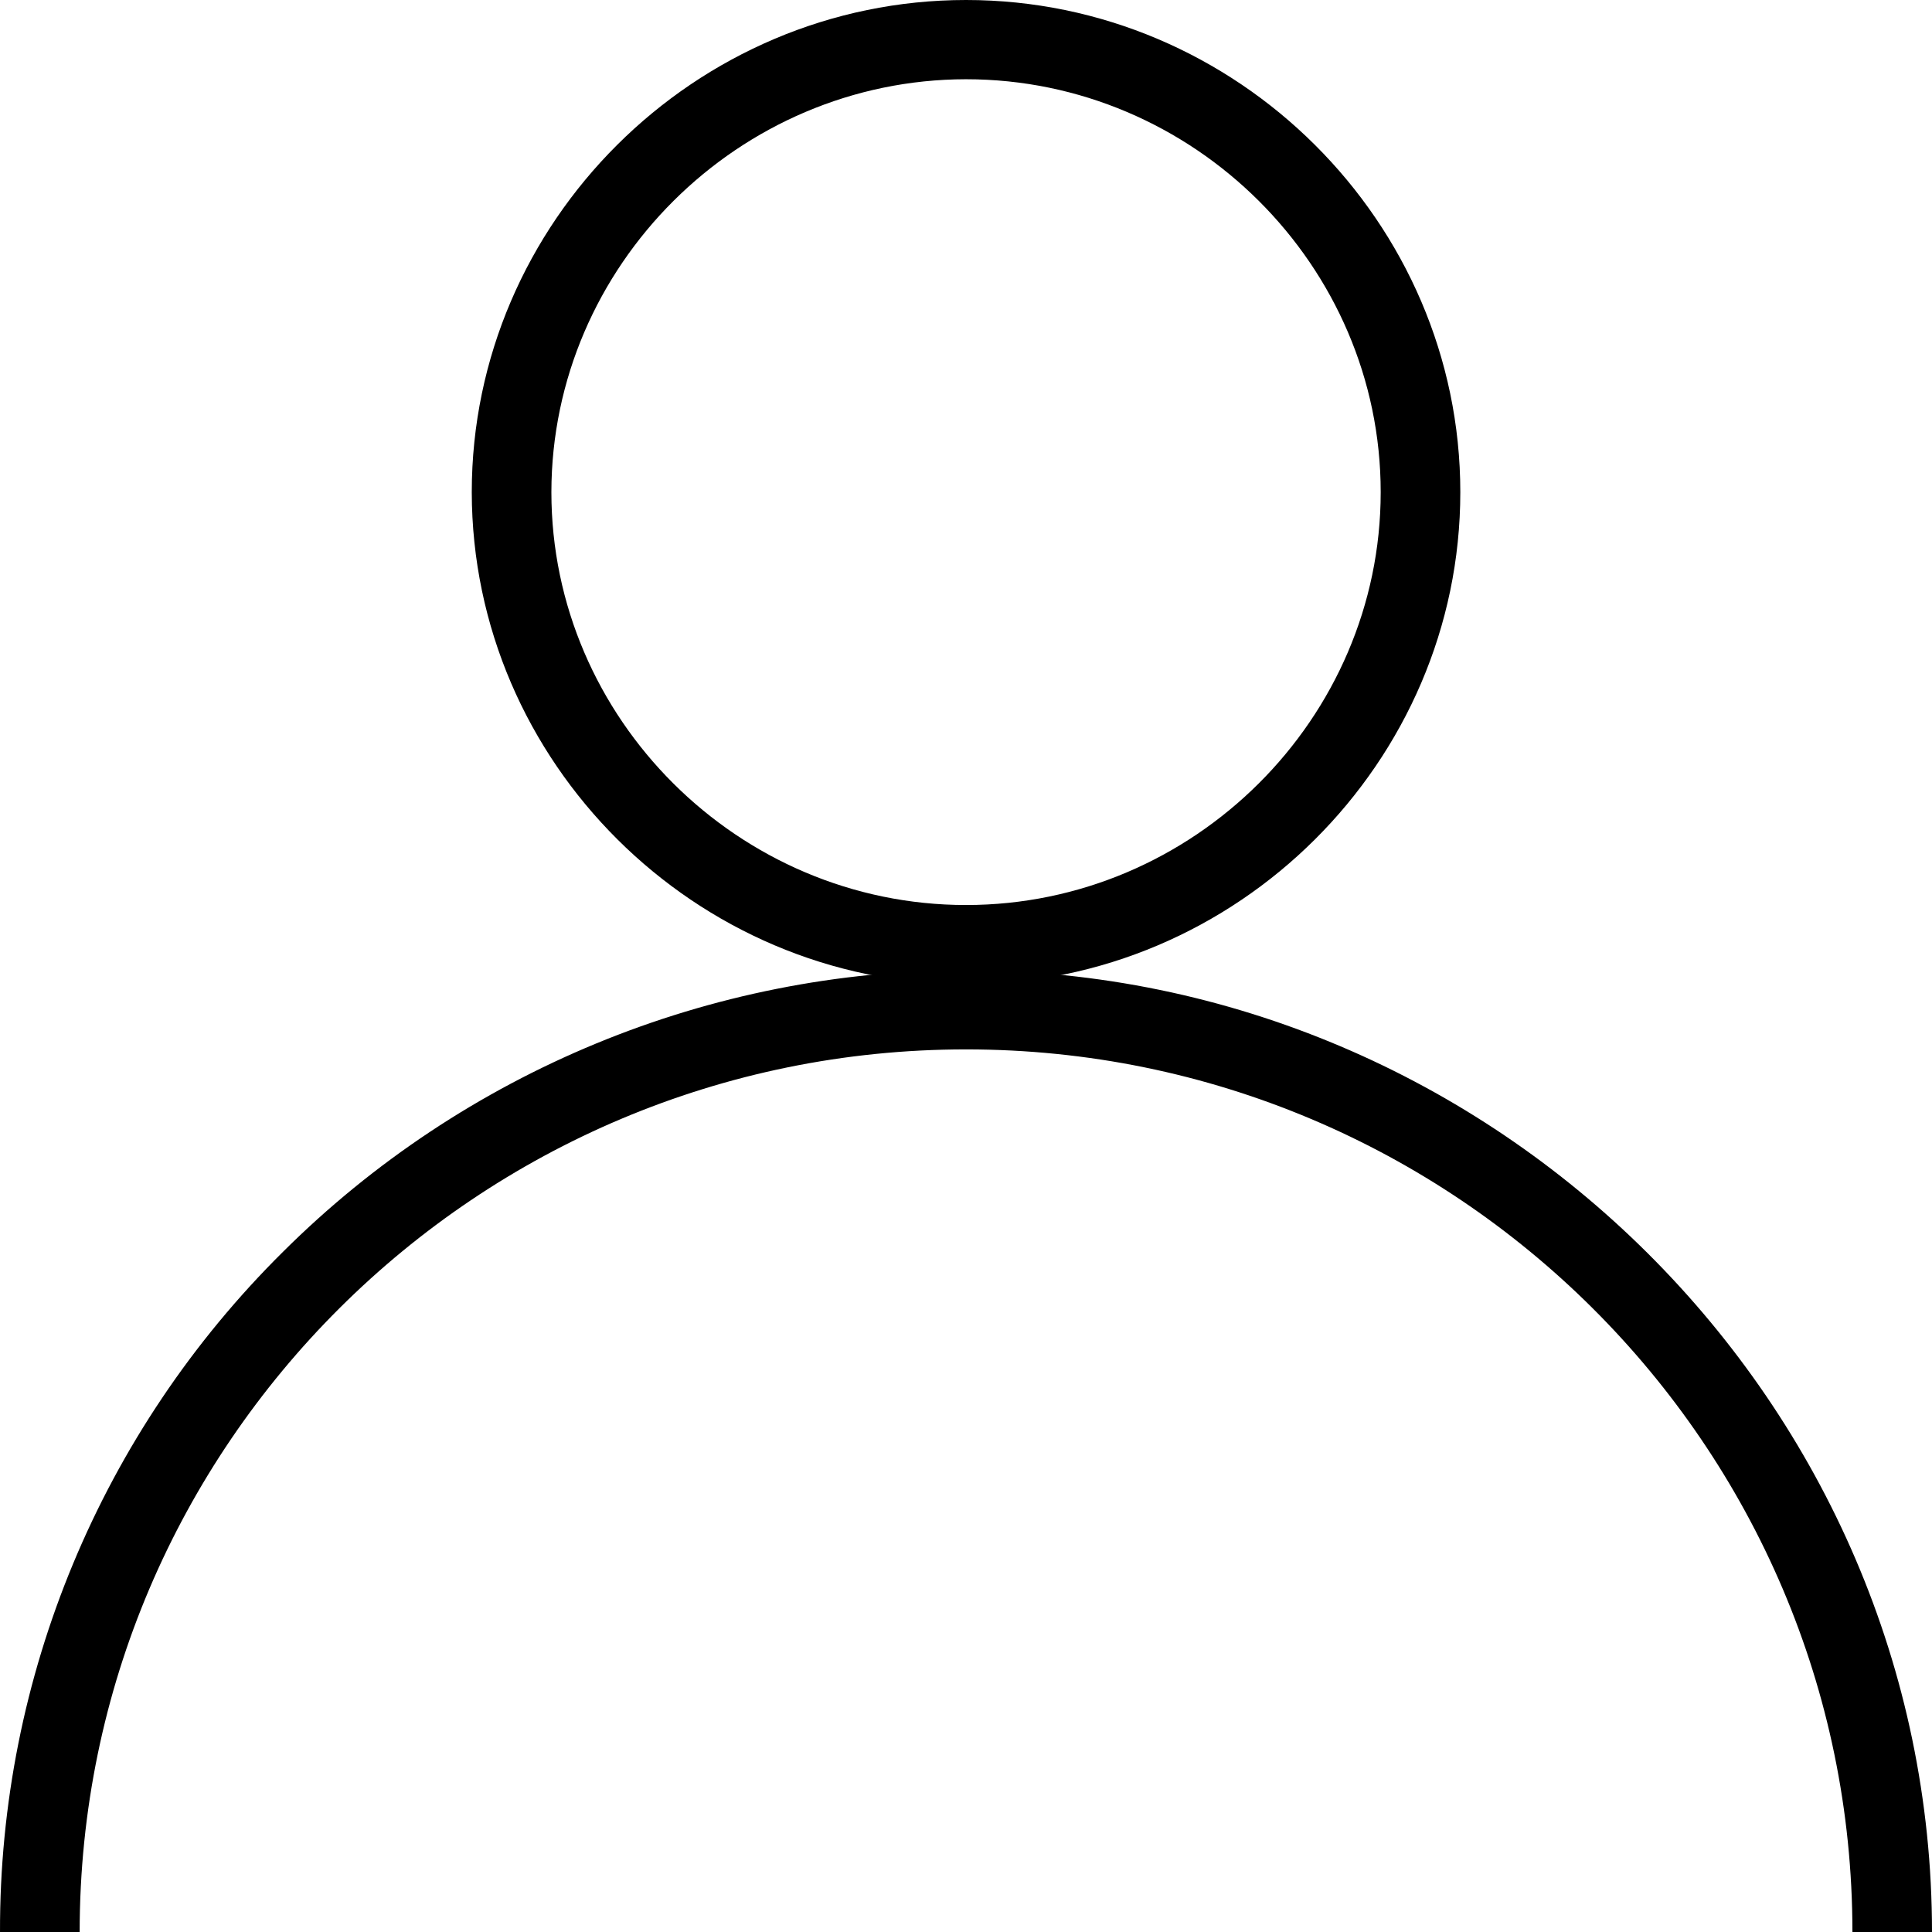 <svg width="100%" height="100%" viewBox="0 0 310 310" version="1.1" xmlns="http://www.w3.org/2000/svg" xmlns:xlink="http://www.w3.org/1999/xlink" xml:space="preserve" style="fill-rule:evenodd;clip-rule:evenodd;stroke-linejoin:round;stroke-miterlimit:1.414;">
	<path d="M155.006,157.943c43.508,0 79.309,-35.649 79.309,-78.972c0,-43.322 -35.801,-78.971 -79.309,-78.971c-43.507,0 -79.308,35.649 -79.308,78.971c0.049,43.304 35.82,78.922 79.308,78.972Zm0,-145.228c36.5,0 66.534,29.906 66.534,66.25c0,36.344 -30.034,66.251 -66.534,66.251c-36.497,0 -66.53,-29.903 -66.533,-66.245c0.036,-36.331 30.047,-66.216 66.533,-66.256l0,0Z" style="fill-rule:nonzero;"/><path d="M12.782,310c0,-78.105 63.785,-141.619 142.224,-141.619c78.44,0 142.225,63.514 142.225,141.619l12.769,0c-0.01,-84.665 -69.979,-154.327 -155.006,-154.327c-41.086,0 -80.533,16.266 -109.59,45.191c-29.153,28.87 -45.514,68.196 -45.403,109.136l12.781,0Z" style="fill-rule:nonzero;"/>
</svg>
